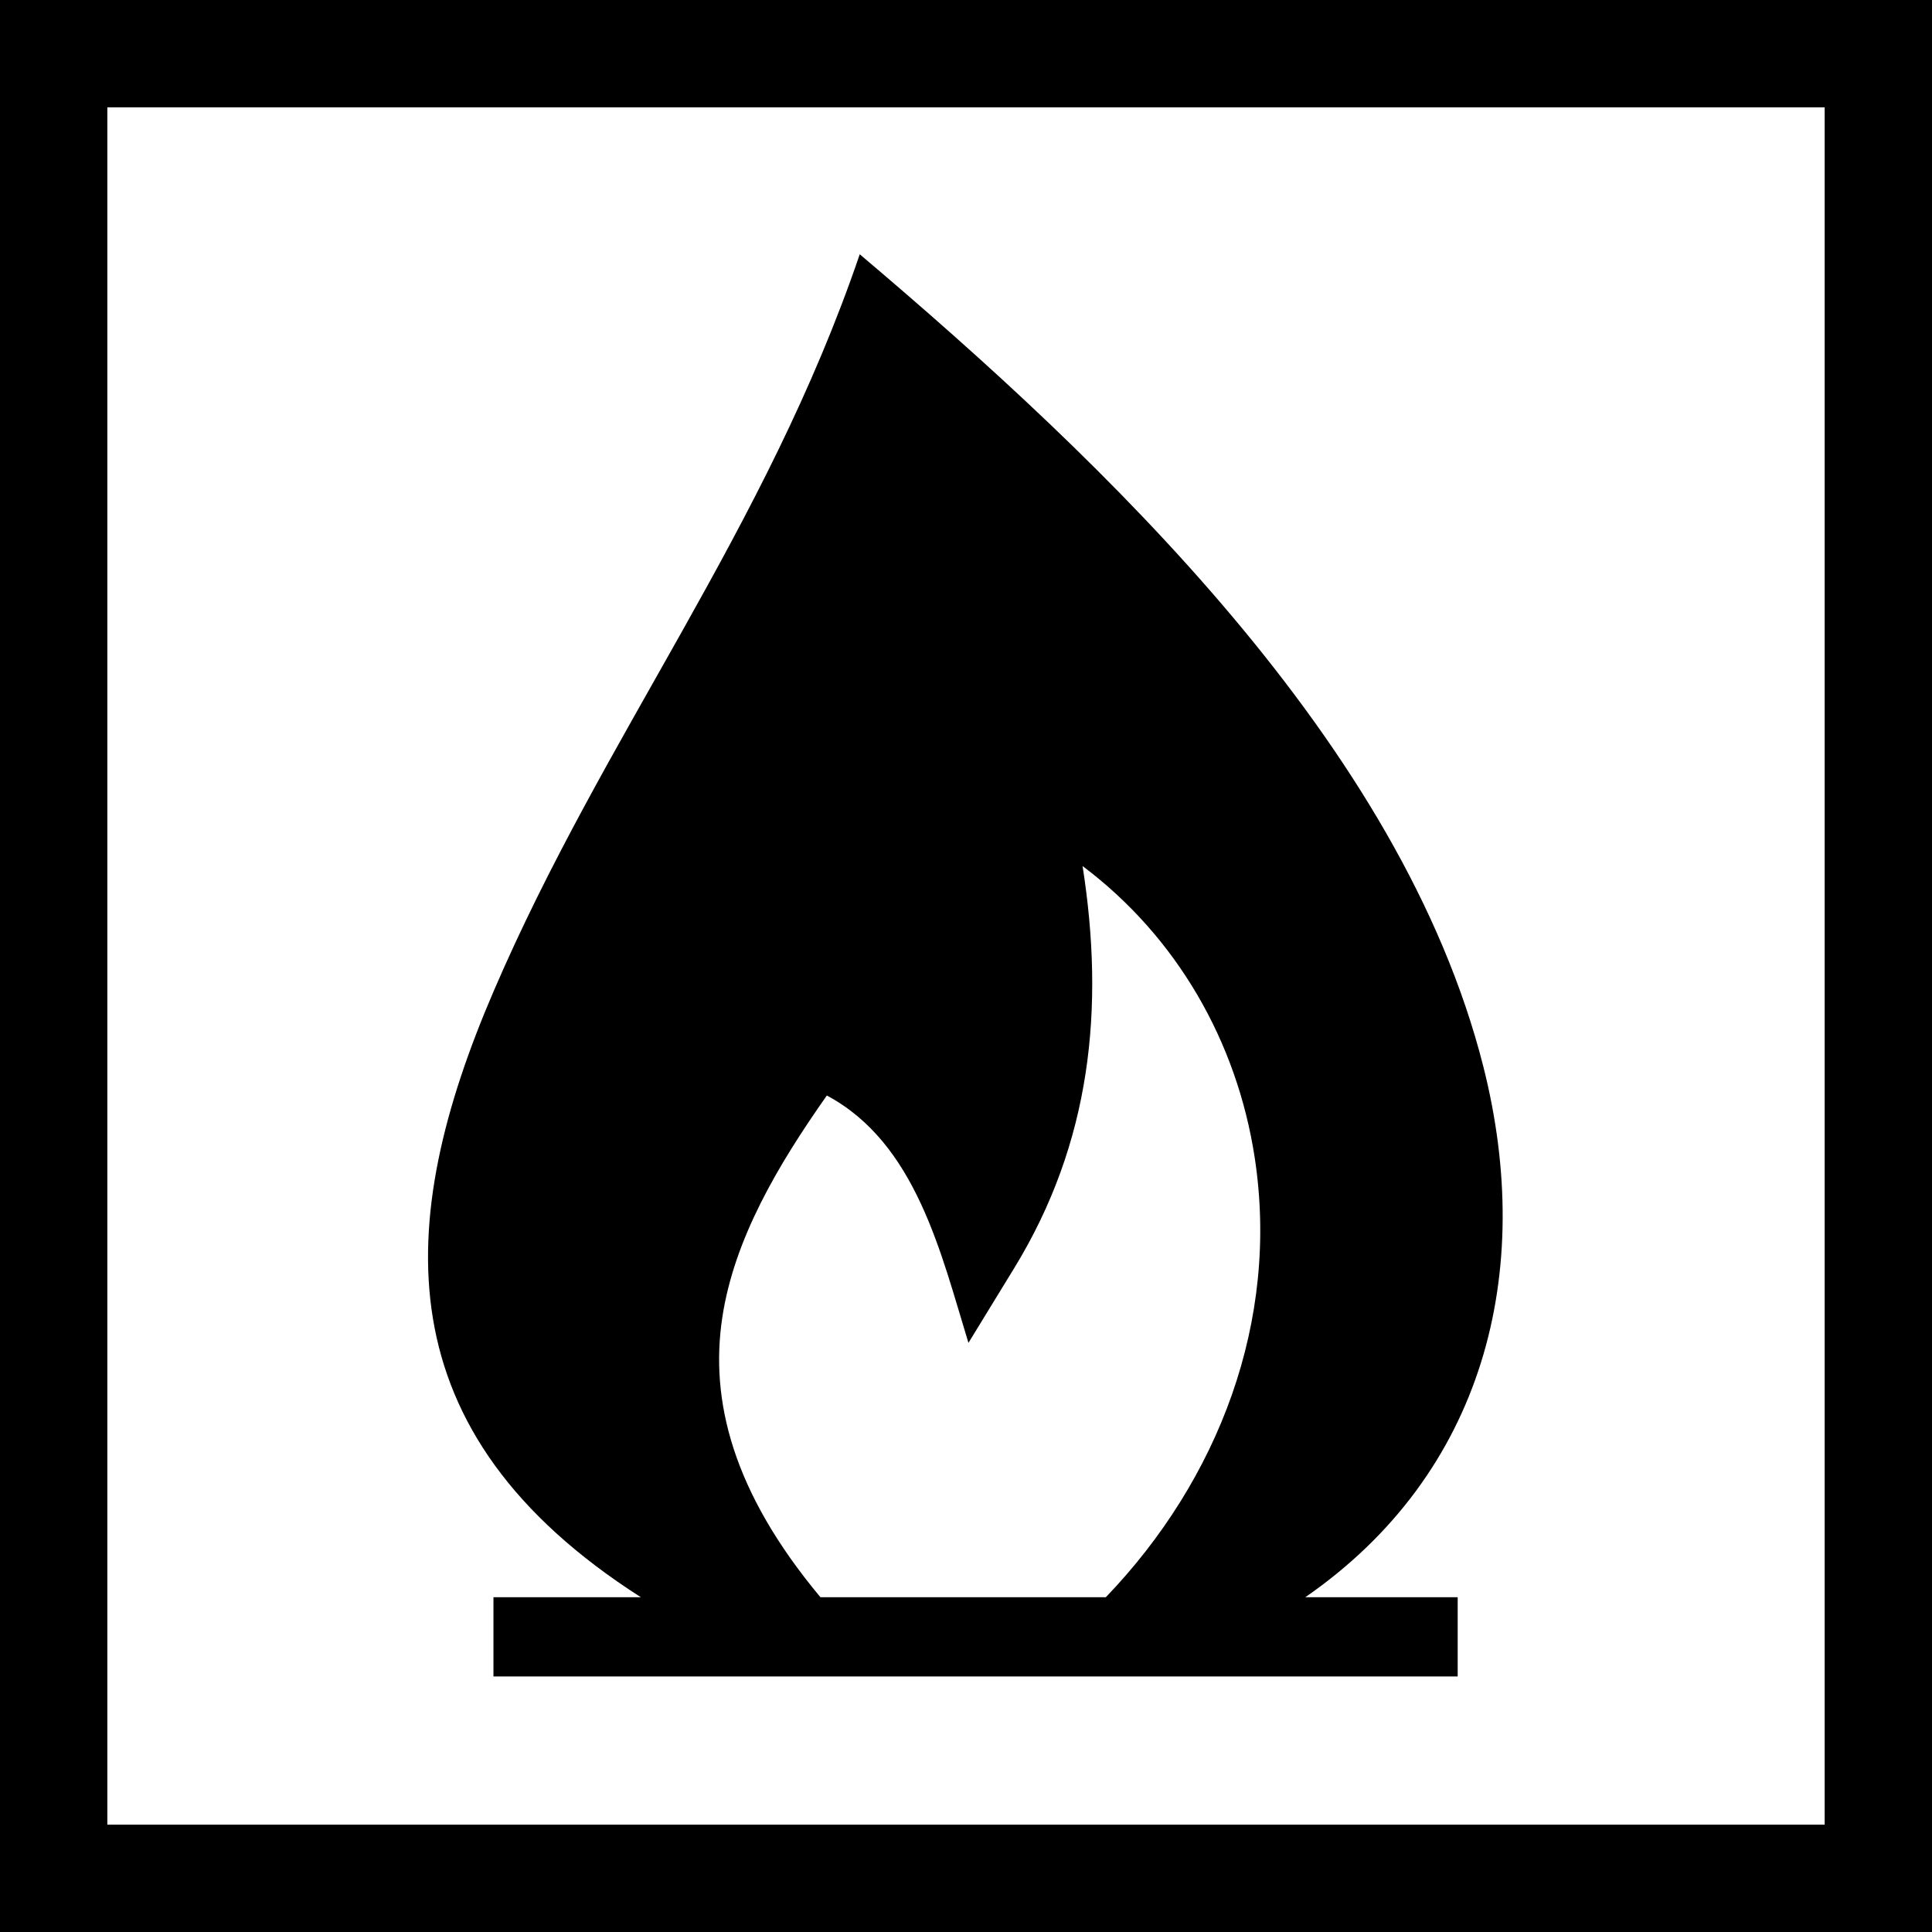 <?xml version="1.0" encoding="UTF-8" standalone="no"?>
<!-- Created with Inkscape (http://www.inkscape.org/) -->

<svg
   xmlns:dc="http://purl.org/dc/elements/1.1/"
   xmlns:cc="http://creativecommons.org/ns#"
   xmlns:rdf="http://www.w3.org/1999/02/22-rdf-syntax-ns#"
   xmlns:svg="http://www.w3.org/2000/svg"
   xmlns="http://www.w3.org/2000/svg"
   xmlns:sodipodi="http://sodipodi.sourceforge.net/DTD/sodipodi-0.dtd"
   xmlns:inkscape="http://www.inkscape.org/namespaces/inkscape"
   width="18px"
   height="18px"
   viewBox="0 0 18 18"
   version="1.1"
   id="SVGRoot"
   inkscape:version="0.92.3 (2405546, 2018-03-11)"
   sodipodi:docname="gas.svg">
  <sodipodi:namedview
     id="base"
     pagecolor="#ffffff"
     bordercolor="#666666"
     borderopacity="1.0"
     inkscape:pageopacity="0.0"
     inkscape:pageshadow="2"
     inkscape:zoom="28.444444"
     inkscape:cx="4.320387"
     inkscape:cy="10.366395"
     inkscape:document-units="px"
     inkscape:current-layer="layer1"
     showgrid="true"
     inkscape:window-width="1920"
     inkscape:window-height="1017"
     inkscape:window-x="-8"
     inkscape:window-y="-8"
     inkscape:window-maximized="1"
     inkscape:grid-bbox="true">
    <inkscape:grid
       type="xygrid"
       id="grid4146" />
  </sodipodi:namedview>
  <defs
     id="defs4130" />
  <g
     id="layer1"
     inkscape:groupmode="layer"
     inkscape:label="Layer 1">
    <rect
       style="fill:#000000"
       id="rect4150"
       width="18"
       height="18"
       x="0"
       y="0" />
    <rect
       style="fill:#ffffff"
       id="rect4154"
       width="16"
       height="16"
       x="1"
       y="1" />
    <g
       transform="matrix(0.265,0,0,0.265,2.369,2.369)"
       id="g3958">
      <path
         style="clip-rule:evenodd;fill-rule:evenodd"
         inkscape:connector-curvature="0"
         d="m 26.716,35.647 c 2.701,-4.409 3.191,-9.13 2.405,-14.139 3.309,2.487 5.428,6.167 6.053,10.258 0.875,5.743 -1.272,11.321 -5.235,15.449 H 19.905 c -3.1,-3.714 -3.888,-6.936 -3.451,-9.831 0.417,-2.764 1.949,-5.351 3.676,-7.808 3.14,1.676 4.016,5.564 4.979,8.696 z M 43.21,28.554 C 40.334,17.205 29.913,7.301 21.287,0 17.984,9.696 12.287,16.903 8.412,25.917 4.927,34.019 4.491,41.396 13.591,47.215 H 8.409 V 50 h 33.9 v -2.785 h -5.357 c 6.283,-4.347 8.094,-11.413 6.258,-18.661 z"
         id="path3956" />
    </g>
  </g>
</svg>
